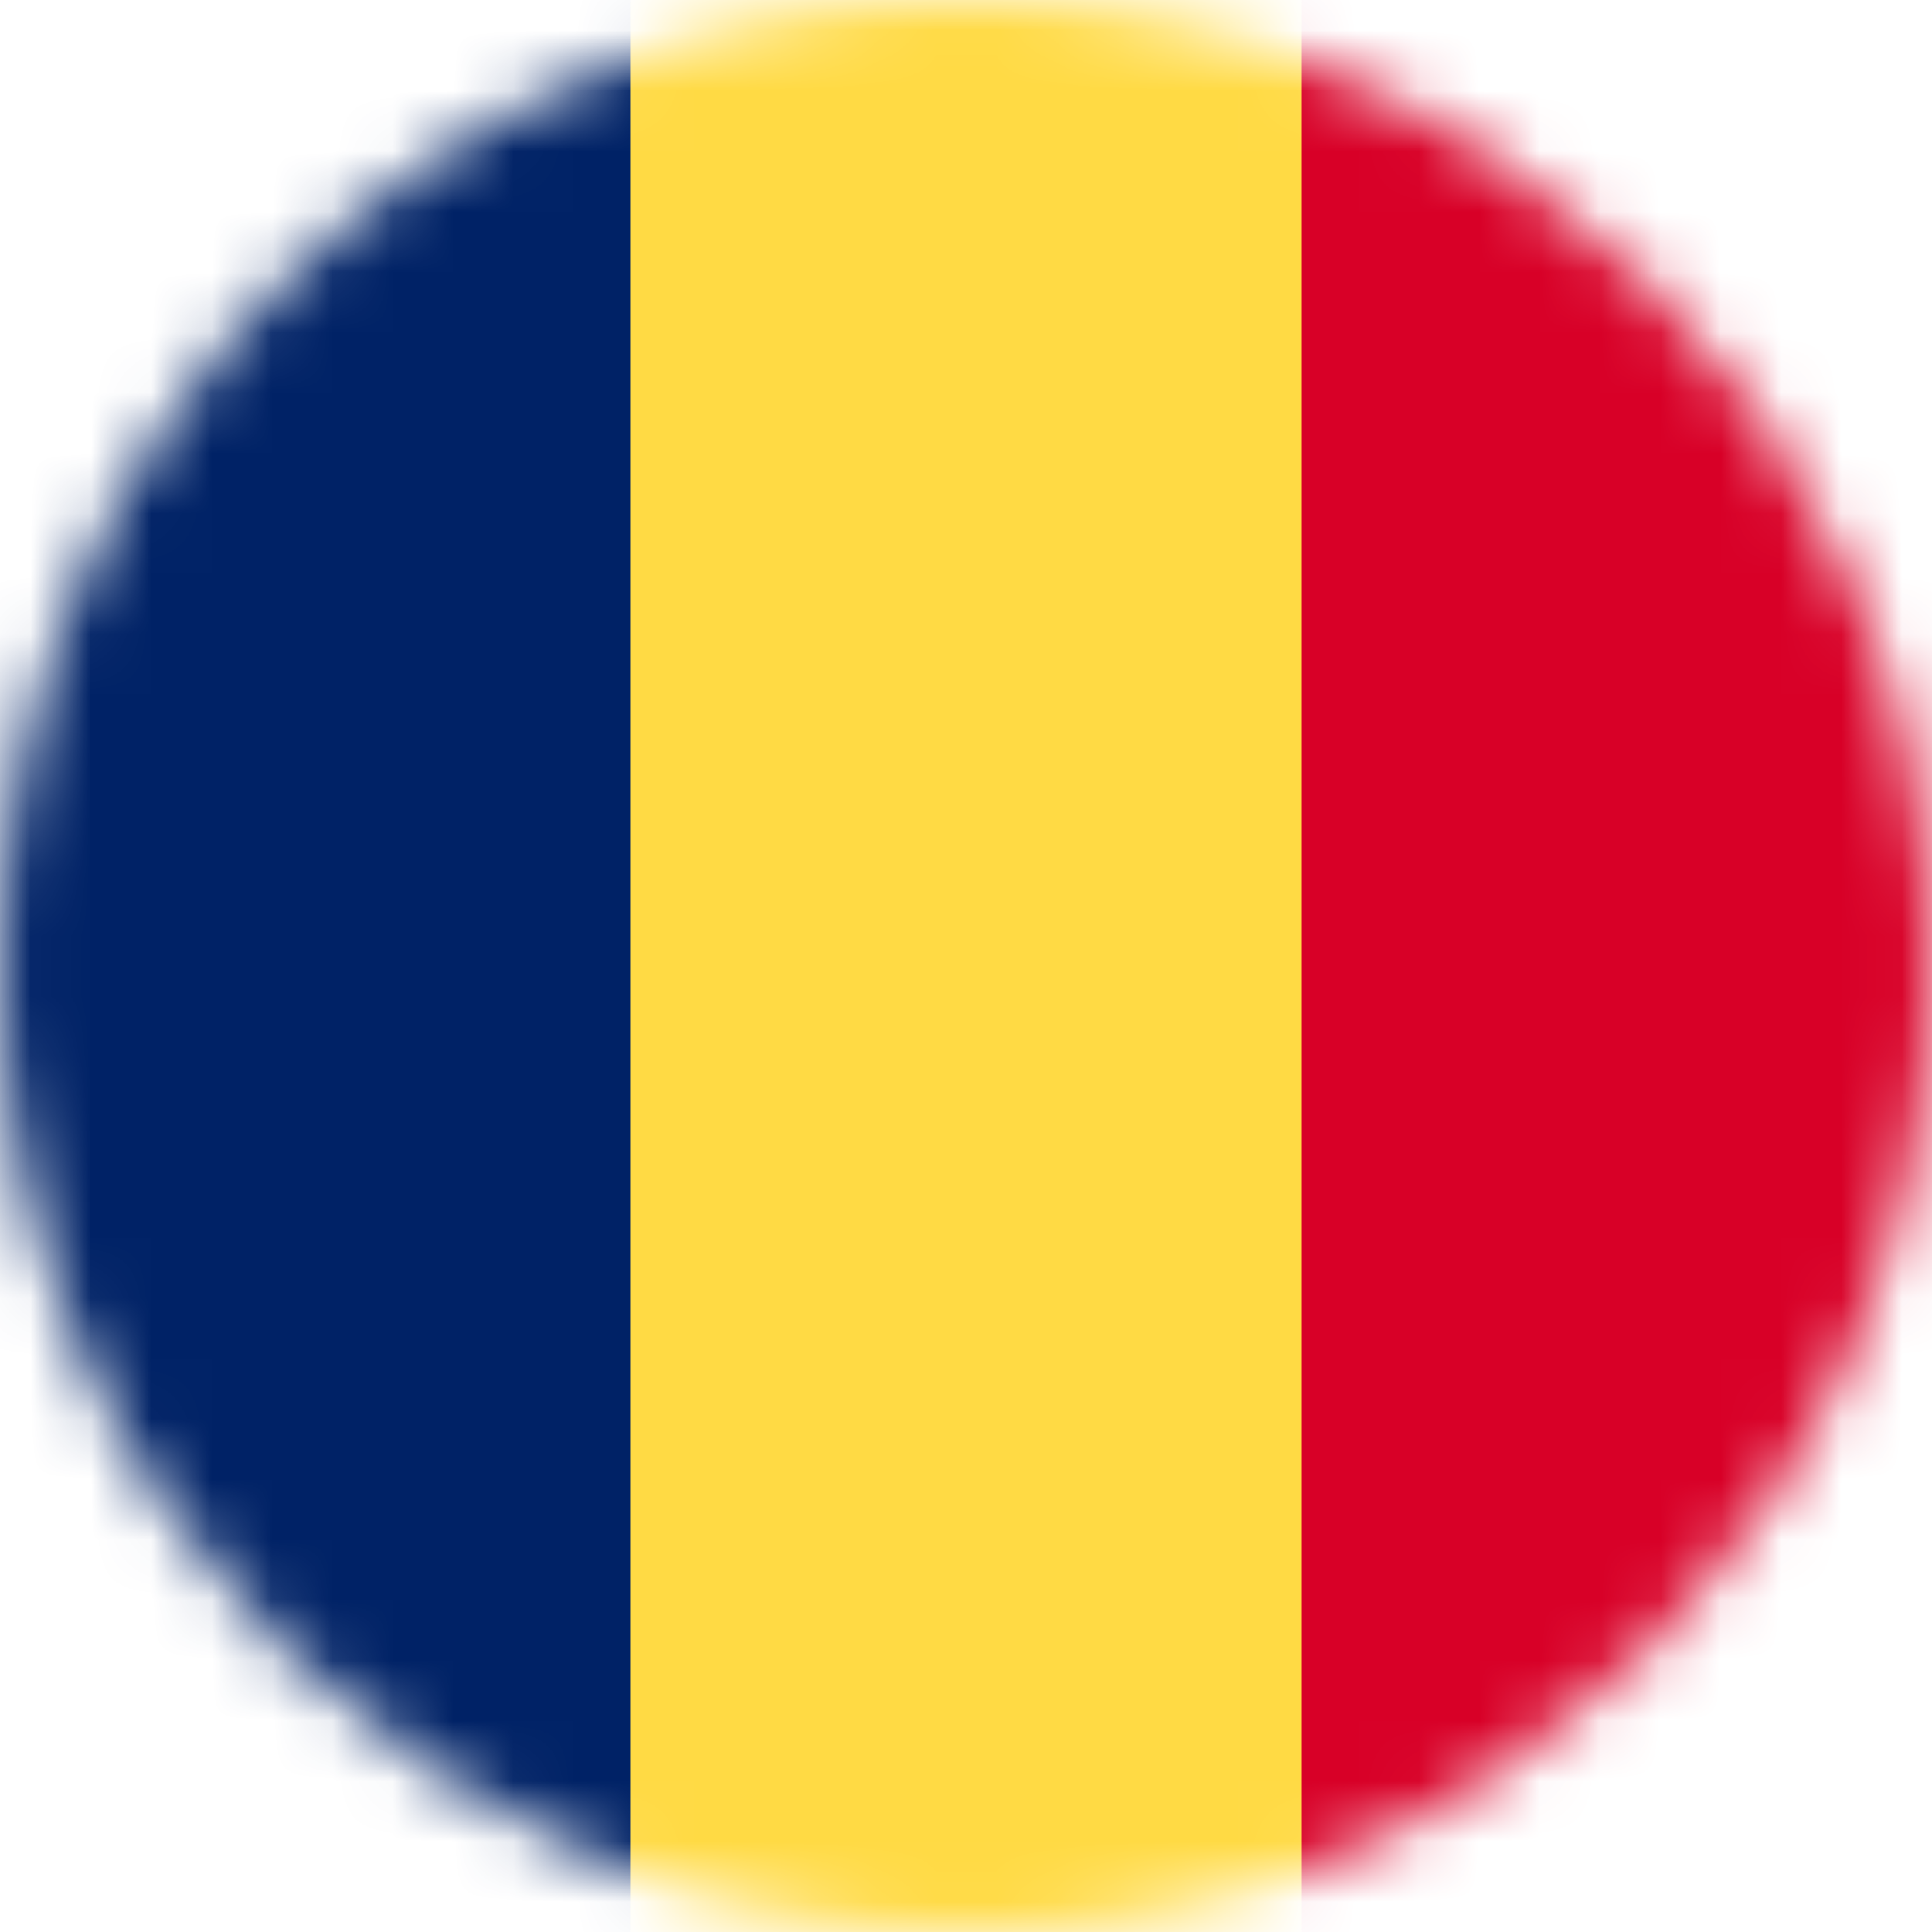 <svg width="32" height="32" viewBox="0 0 32 32" fill="none" xmlns="http://www.w3.org/2000/svg">
<g clip-path="url(#clip0_859_7763)">
<mask id="mask0_859_7763" style="mask-type:alpha" maskUnits="userSpaceOnUse" x="0" y="0" width="32" height="32">
<path d="M16 32C24.837 32 32 24.837 32 16C32 7.163 24.837 0 16 0C7.163 0 0 7.163 0 16C0 24.837 7.163 32 16 32Z" fill="white"/>
</mask>
<g mask="url(#mask0_859_7763)">
<path d="M10.438 0H21.562L23.181 15.769L21.562 32H10.438L8.575 16.163L10.438 0Z" fill="#FFDA44"/>
<path d="M0 0H10.438V32H0V0Z" fill="#002266"/>
<path d="M21.562 0H32V32H21.562V0Z" fill="#D80027"/>
</g>
</g>
<defs>
<clipPath id="clip0_859_7763">
<rect width="32" height="32" fill="white"/>
</clipPath>
</defs>
</svg>
